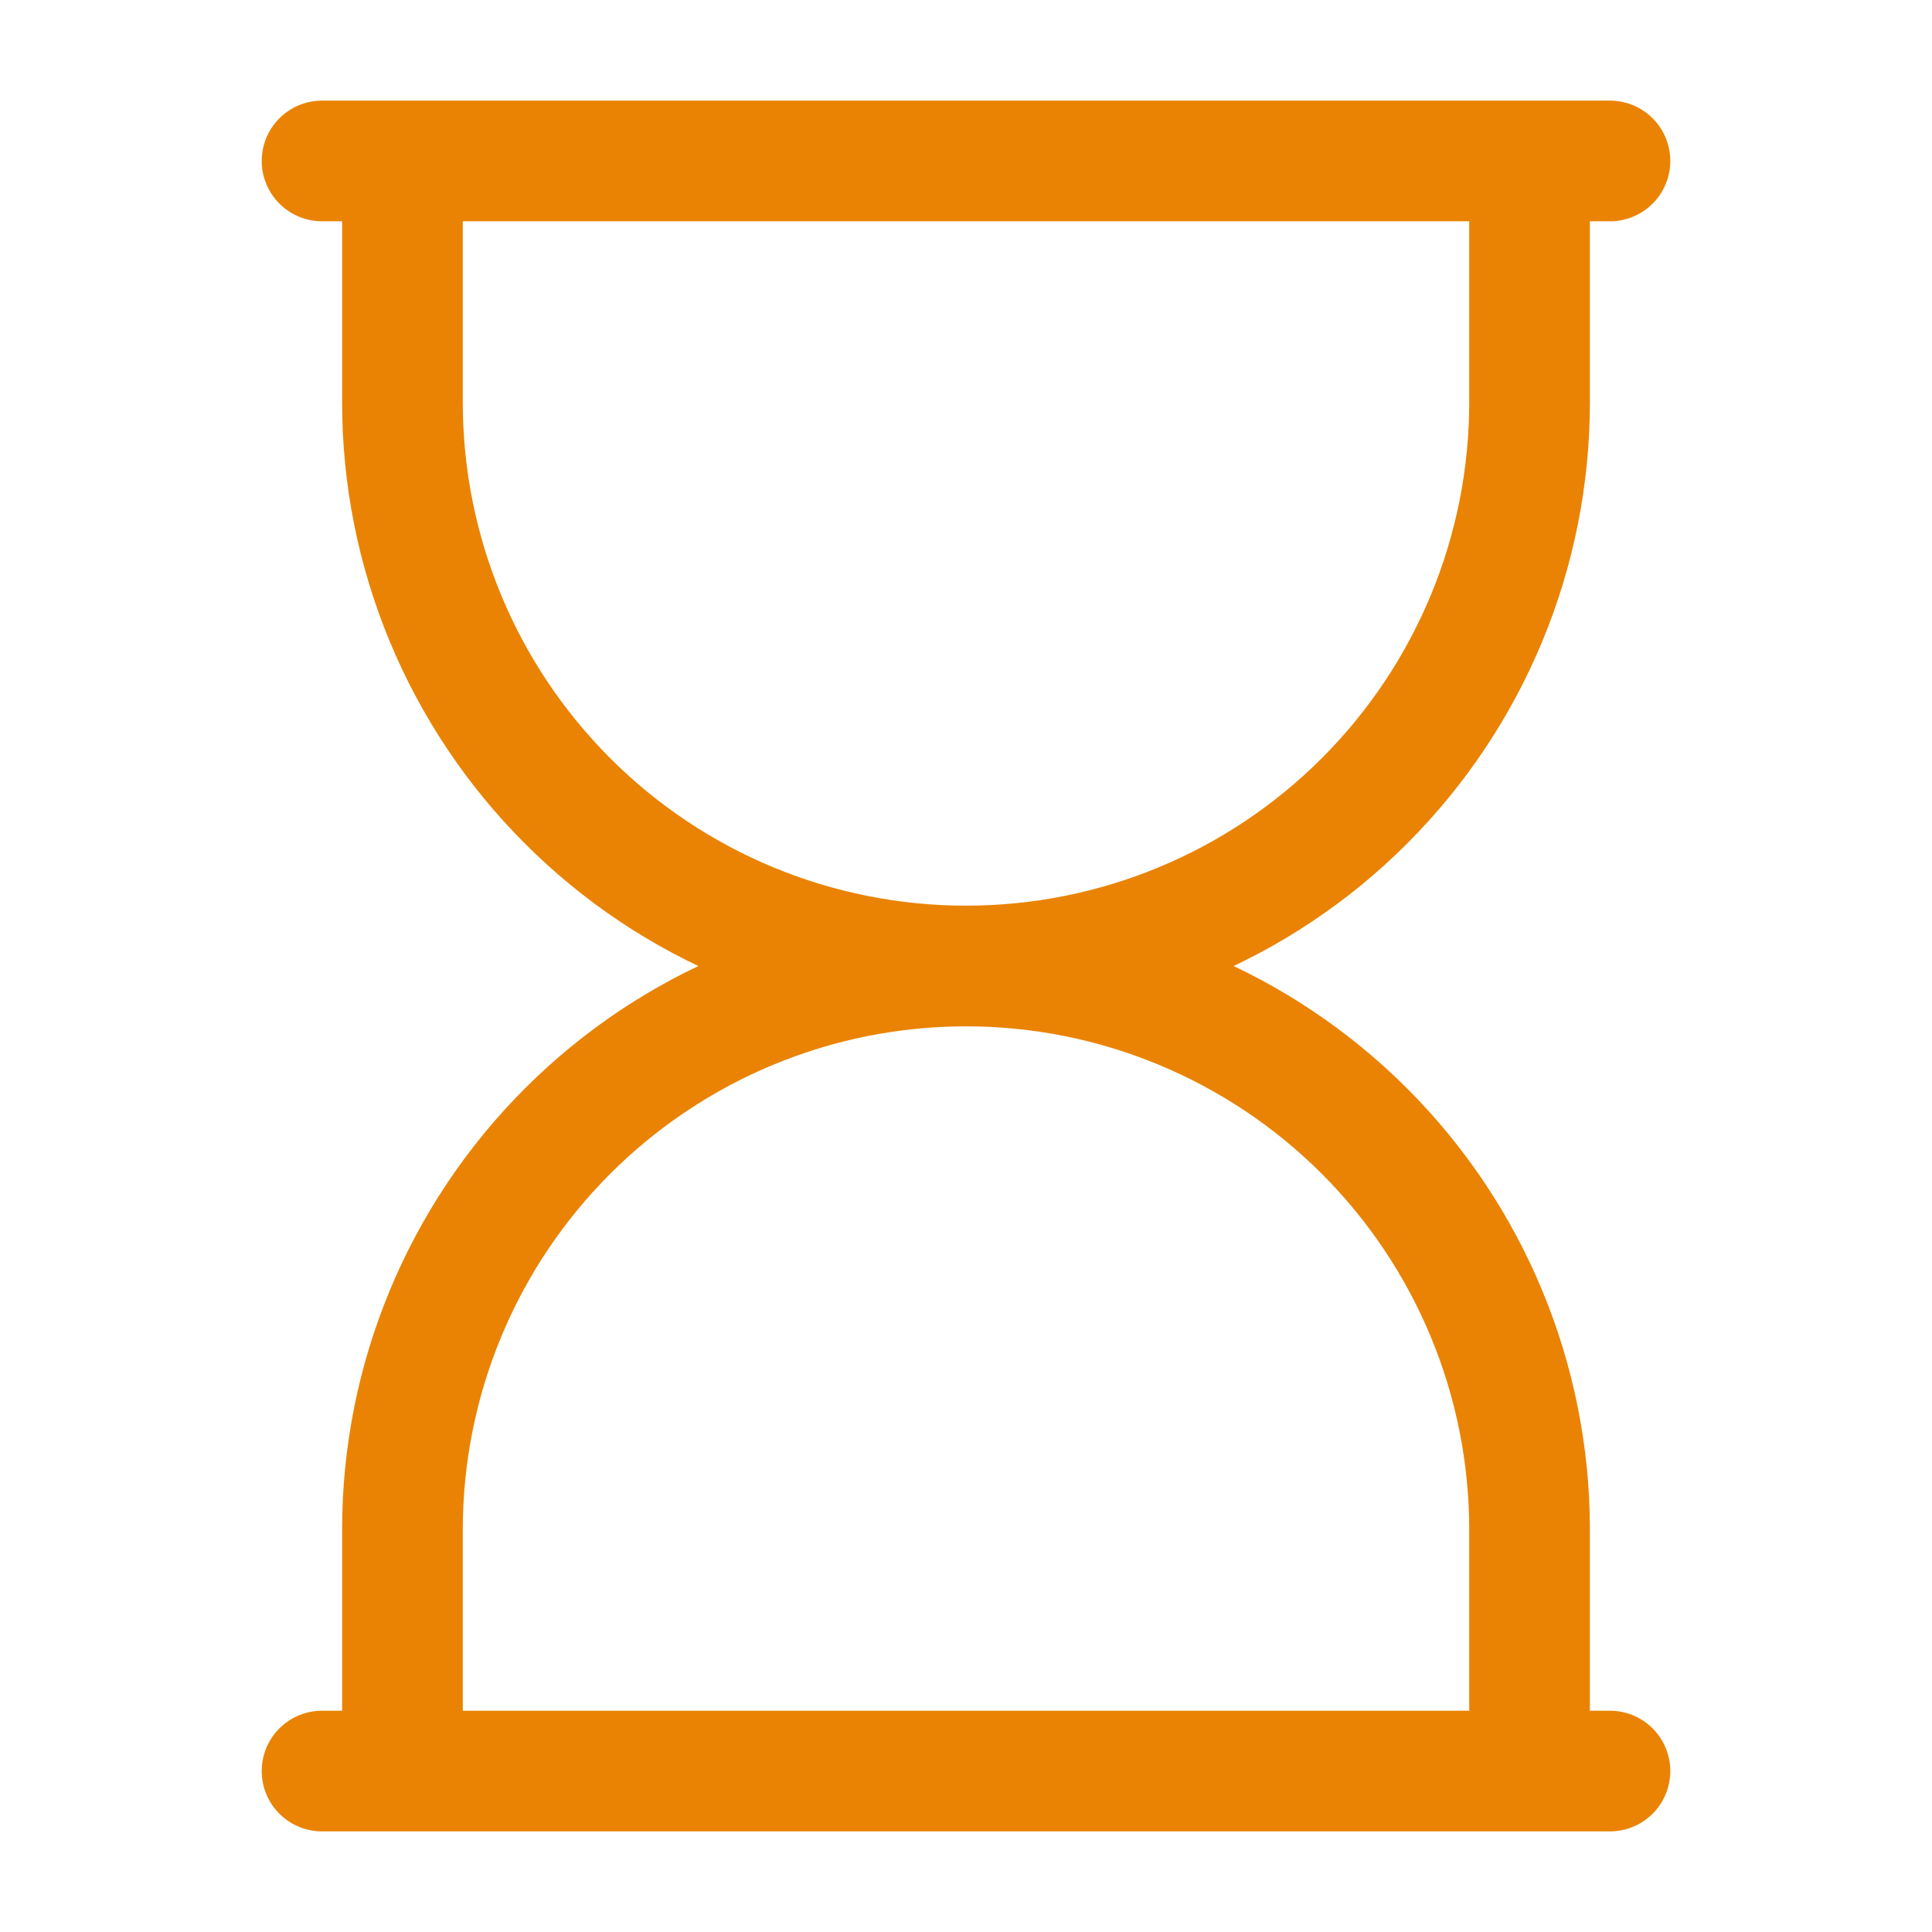<svg width="13" height="13" viewBox="0 0 13 13" fill="none" xmlns="http://www.w3.org/2000/svg">
<path d="M10.292 1.083V2.708C10.292 3.714 9.892 4.678 9.181 5.389C8.47 6.101 7.506 6.5 6.5 6.5M6.5 6.5C5.494 6.5 4.53 6.101 3.819 5.389C3.108 4.678 2.708 3.714 2.708 2.708V1.083M6.5 6.5C7.506 6.5 8.47 6.9 9.181 7.611C9.892 8.322 10.292 9.286 10.292 10.292V11.917M6.5 6.5C5.494 6.5 4.53 6.9 3.819 7.611C3.108 8.322 2.708 9.286 2.708 10.292V11.917M2.167 1.083H10.833M10.833 11.917H2.167" stroke="#EA8303" stroke-width="0.812" stroke-linecap="round" stroke-linejoin="round"/>
</svg>
